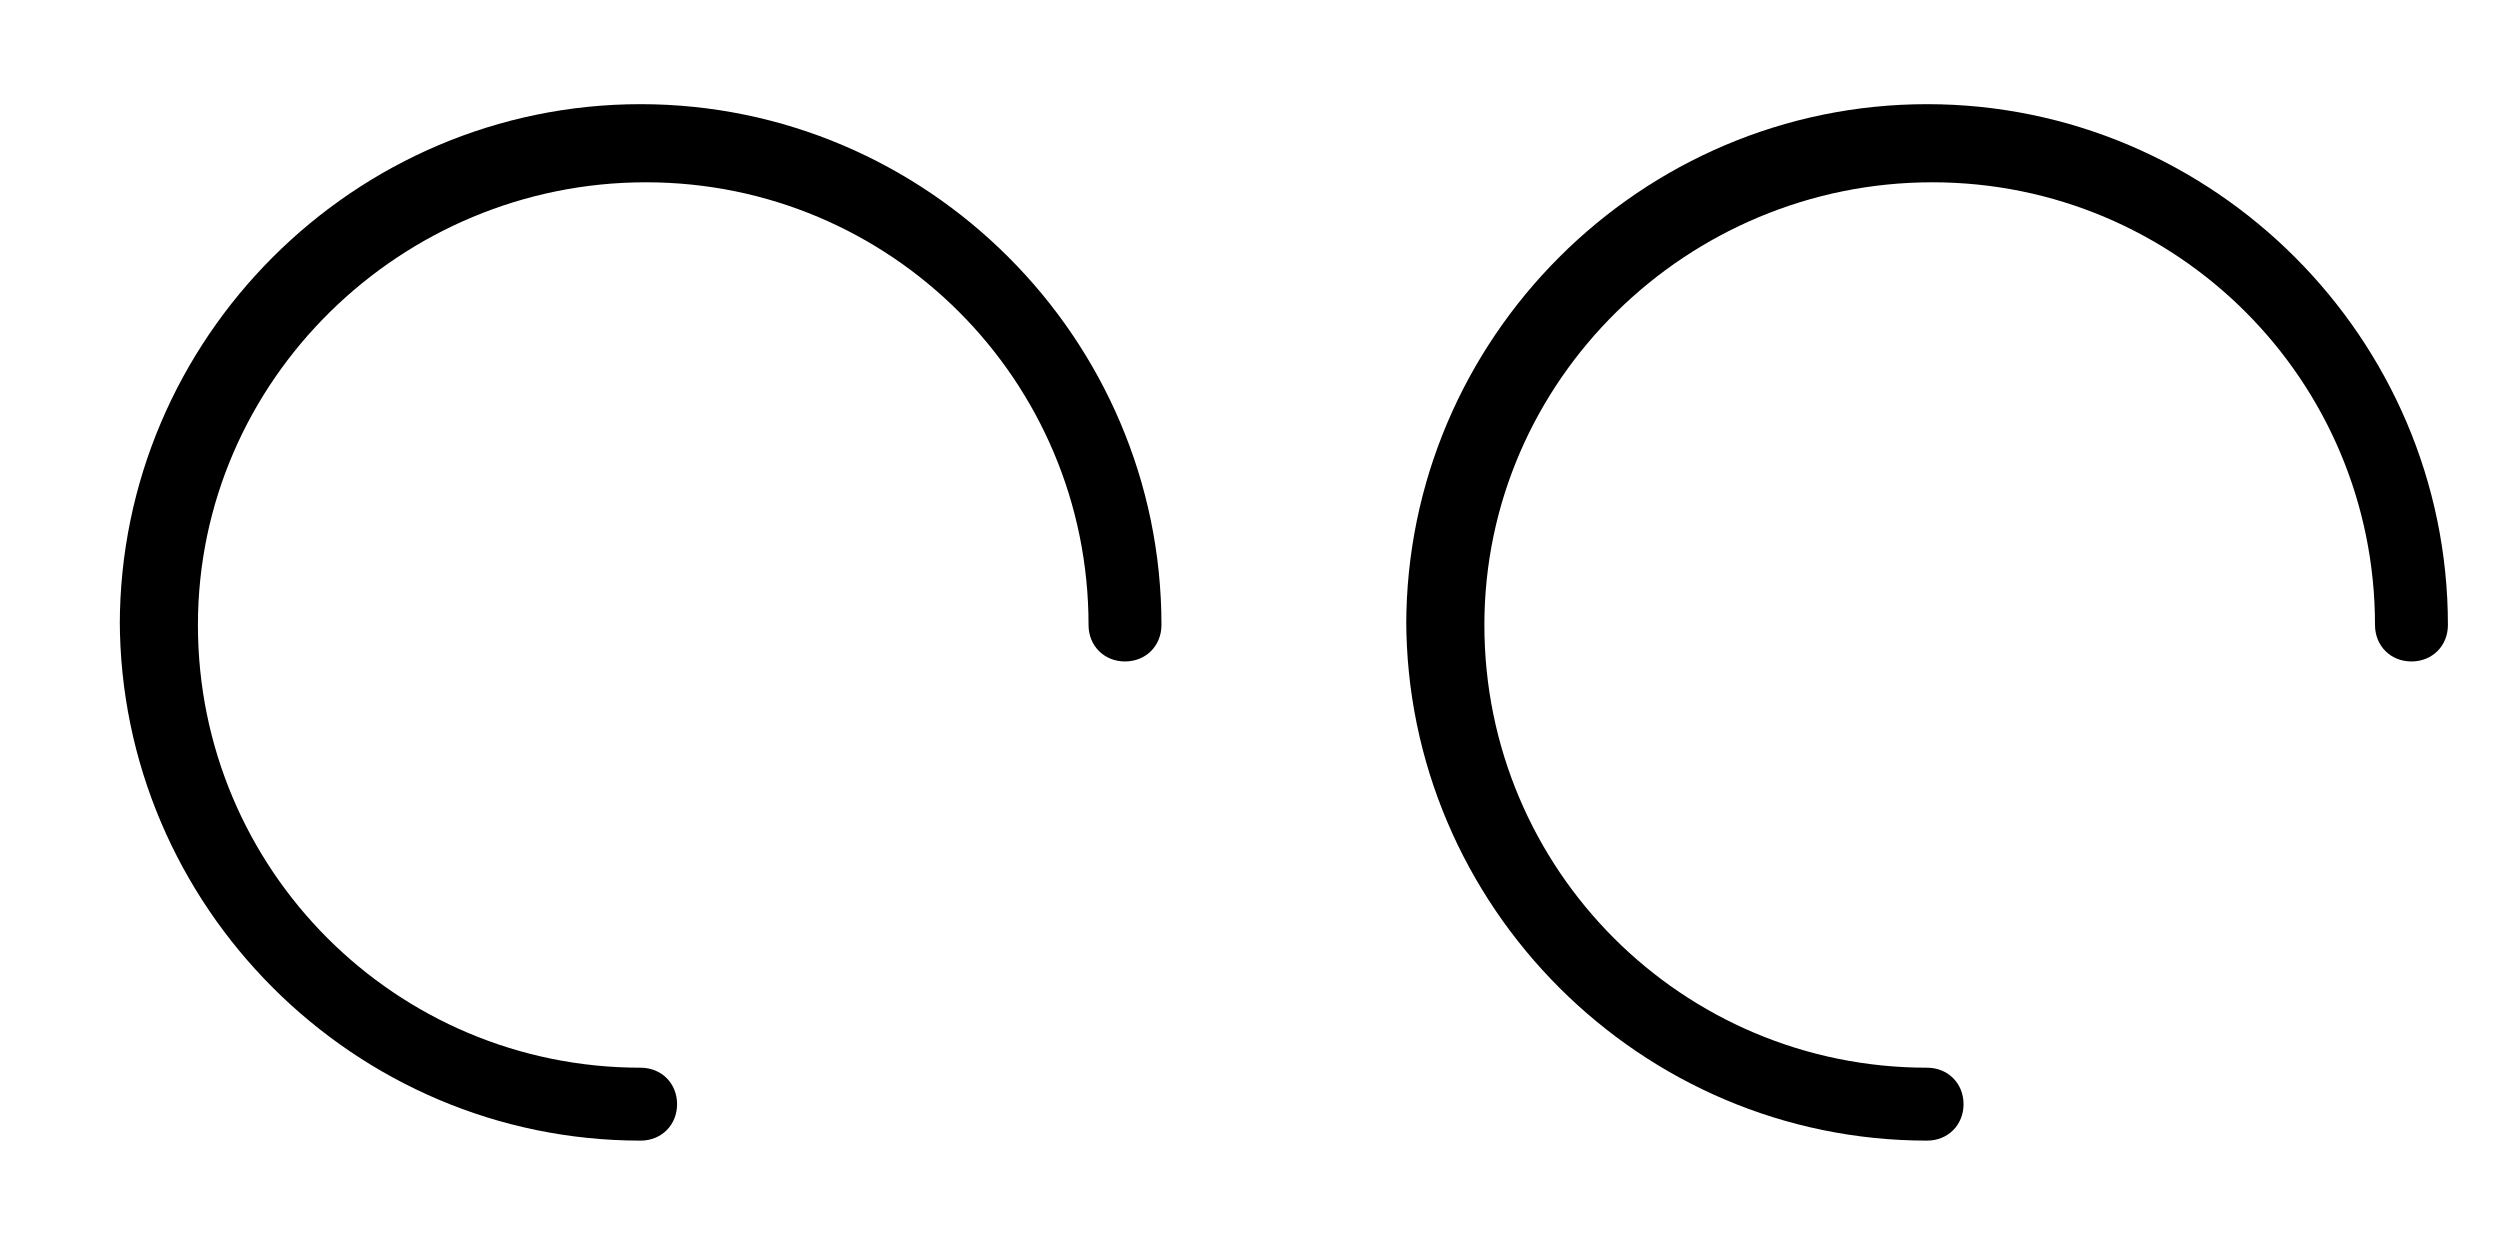 <?xml version="1.0" encoding="UTF-8"?>
<svg xmlns="http://www.w3.org/2000/svg" viewBox="0 0 48 24">
  <path d="M2.3 12c0-5.5 4.5-10 10-10s10 4.5 10 10c0 .4-.3.7-.7.7s-.7-.3-.7-.7c0-4.7-3.8-8.5-8.5-8.5S3.8 7.3 3.8 12s3.8 8.5 8.5 8.5c.4 0 .7.3.7.7s-.3.7-.7.7c-5.5 0-10-4.5-10-10zm24.7 0c0-5.5 4.5-10 10-10s10 4.5 10 10c0 .4-.3.7-.7.7s-.7-.3-.7-.7c0-4.7-3.8-8.5-8.5-8.5S28.5 7.3 28.5 12s3.8 8.5 8.5 8.5c.4 0 .7.3.7.7s-.3.7-.7.7c-5.5 0-10-4.5-10-10z"/>
</svg>
